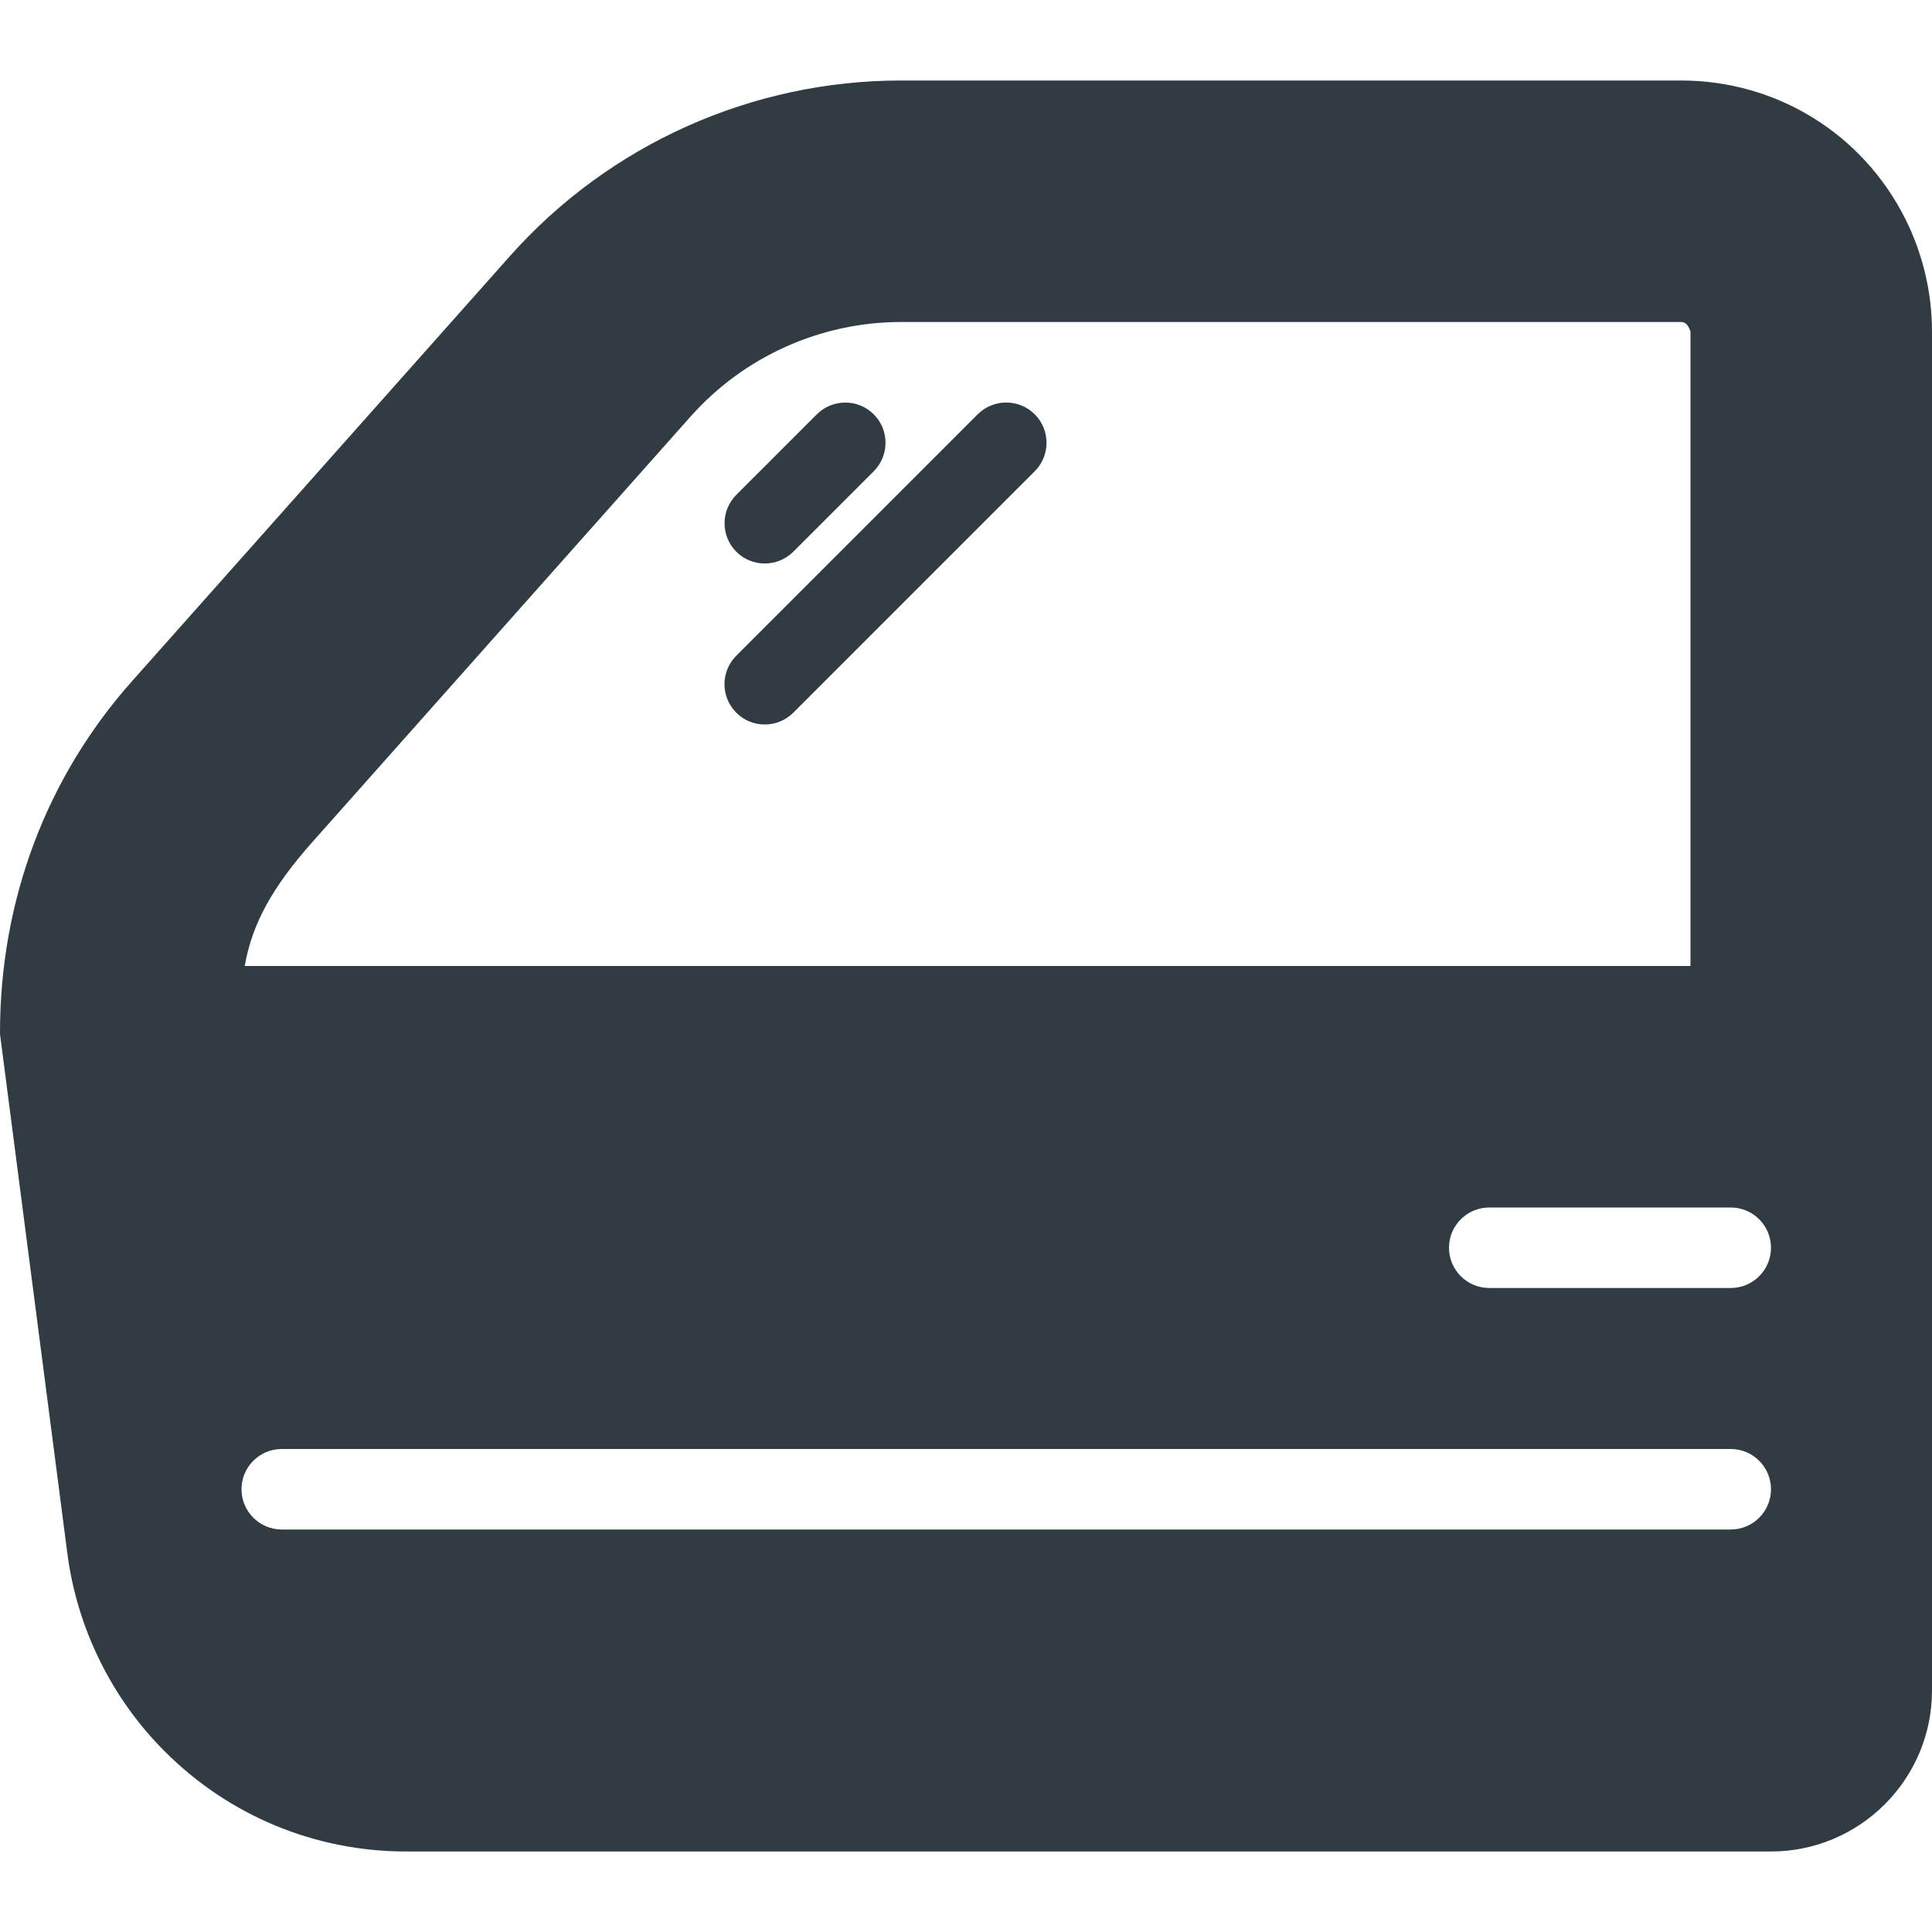 <?xml version="1.0" encoding="iso-8859-1"?><svg version="1.1" id="Layer_1" xmlns="http://www.w3.org/2000/svg" xmlns:xlink="http://www.w3.org/1999/xlink" x="0px" y="0px" viewBox="0 0 24 24" enable-background="new 0 0 24 24" xml:space="preserve"><g><path fill="#303C42" d="M9.5,7c0.128,0,0.256-0.049,0.354-0.146l1-1c0.195-0.195,0.195-0.512,0-0.707s-0.512-0.195-0.707,0l-1,1c-0.195,0.195-0.195,0.512,0,0.707C9.244,6.951,9.372,7,9.5,7z"/><path fill="#303C42" d="M12.146,5.146l-3,3c-0.195,0.195-0.195,0.512,0,0.707C9.244,8.951,9.372,9,9.5,9s0.256-0.049,0.354-0.146l3-3c0.195-0.195,0.195-0.512,0-0.707S12.342,4.951,12.146,5.146z"/><path fill="#303C42" d="M23.671,2.724C23.14,1.661,22.07,1,20.881,1h-9.689C9.337,1,7.566,1.795,6.334,3.182l-4.695,5.281C0.579,9.654-0.004,11.188,0,12.846l0.837,6.453c0.12,0.925,0.549,1.798,1.209,2.457C2.848,22.558,3.914,23,5.049,23h16.95C23.103,23,24,22.103,24,21V4.118C24,3.637,23.886,3.154,23.671,2.724z M3.884,10.456L8.578,5.175C9.242,4.428,10.196,4,11.194,4h9.688C20.928,4,20.967,4.023,21,4.118V12H3.04C3.132,11.471,3.388,11.014,3.884,10.456z M21.5,19h-18C3.224,19,3,18.776,3,18.5S3.224,18,3.5,18h18c0.276,0,0.5,0.224,0.5,0.5S21.776,19,21.5,19z M21.5,16h-3c-0.276,0-0.5-0.224-0.5-0.5s0.224-0.5,0.5-0.5h3c0.276,0,0.5,0.224,0.5,0.5S21.776,16,21.5,16z"/></g><g></g><g></g><g></g><g></g><g></g><g></g><g></g><g></g><g></g><g></g><g></g><g></g><g></g><g></g><g></g></svg>